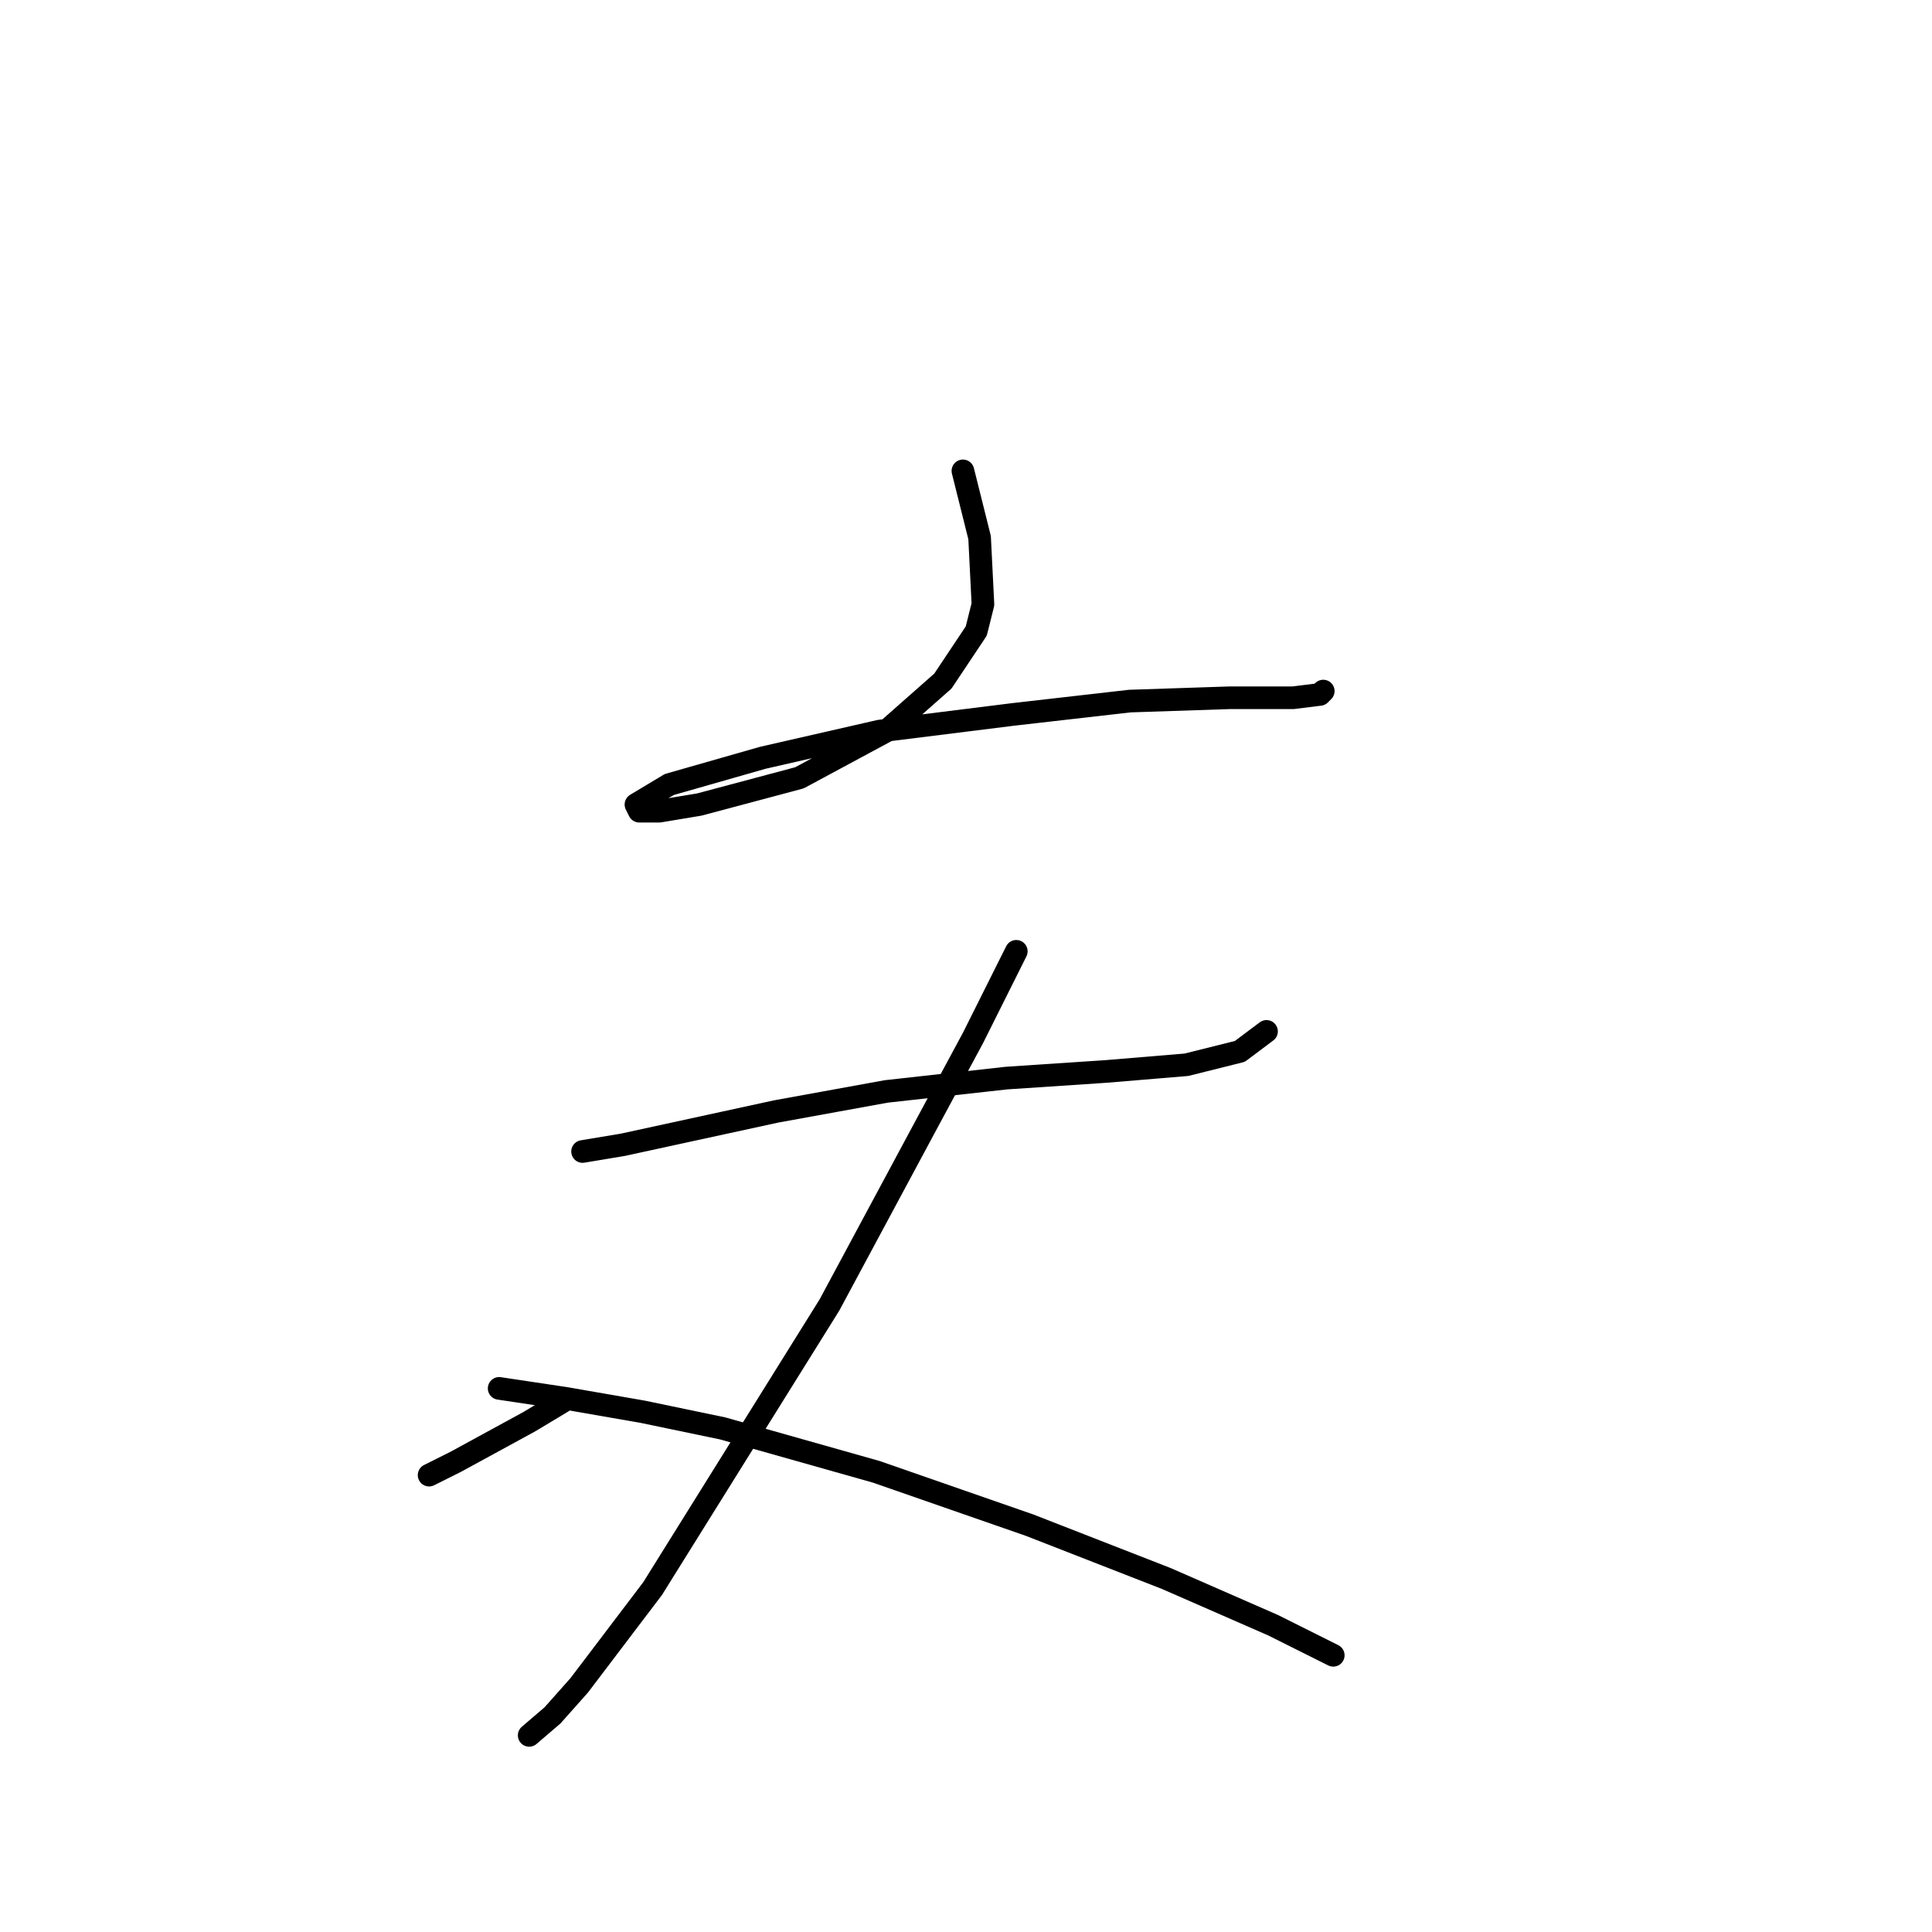 <?xml version="1.0" standalone="no"?>
    <svg width="256" height="256" xmlns="http://www.w3.org/2000/svg" version="1.1">
    <polyline stroke="black" stroke-width="3" stroke-linecap="round" fill="transparent" stroke-linejoin="round" points="127.591 62.394 129.802 71.236 130.244 80.078 129.36 83.614 124.939 90.246 117.423 96.877 105.929 103.066 92.667 106.603 87.362 107.487 84.709 107.487 84.267 106.603 88.688 103.95 101.066 100.414 116.539 96.877 134.223 94.667 149.696 92.898 162.958 92.456 171.358 92.456 174.895 92.014 175.337 91.572 175.337 91.572 " />
        <polyline stroke="black" stroke-width="3" stroke-linecap="round" fill="transparent" stroke-linejoin="round" points="77.194 152.58 82.499 151.696 102.835 147.275 117.423 144.622 133.338 142.854 146.601 141.97 157.211 141.086 164.285 139.317 167.821 136.665 167.821 136.665 " />
        <polyline stroke="black" stroke-width="3" stroke-linecap="round" fill="transparent" stroke-linejoin="round" points="134.665 126.055 128.918 137.549 122.728 149.043 109.908 172.916 86.477 210.493 76.751 223.314 73.215 227.292 70.12 229.945 70.12 229.945 " />
        <polyline stroke="black" stroke-width="3" stroke-linecap="round" fill="transparent" stroke-linejoin="round" points="74.541 185.736 70.12 188.389 60.394 193.694 56.858 195.462 56.858 195.462 " />
        <polyline stroke="black" stroke-width="3" stroke-linecap="round" fill="transparent" stroke-linejoin="round" points="66.141 183.968 74.983 185.294 85.151 187.063 95.761 189.273 116.097 195.02 136.433 202.094 154.559 209.167 168.705 215.356 176.663 219.335 176.663 219.335 " />
        </svg>